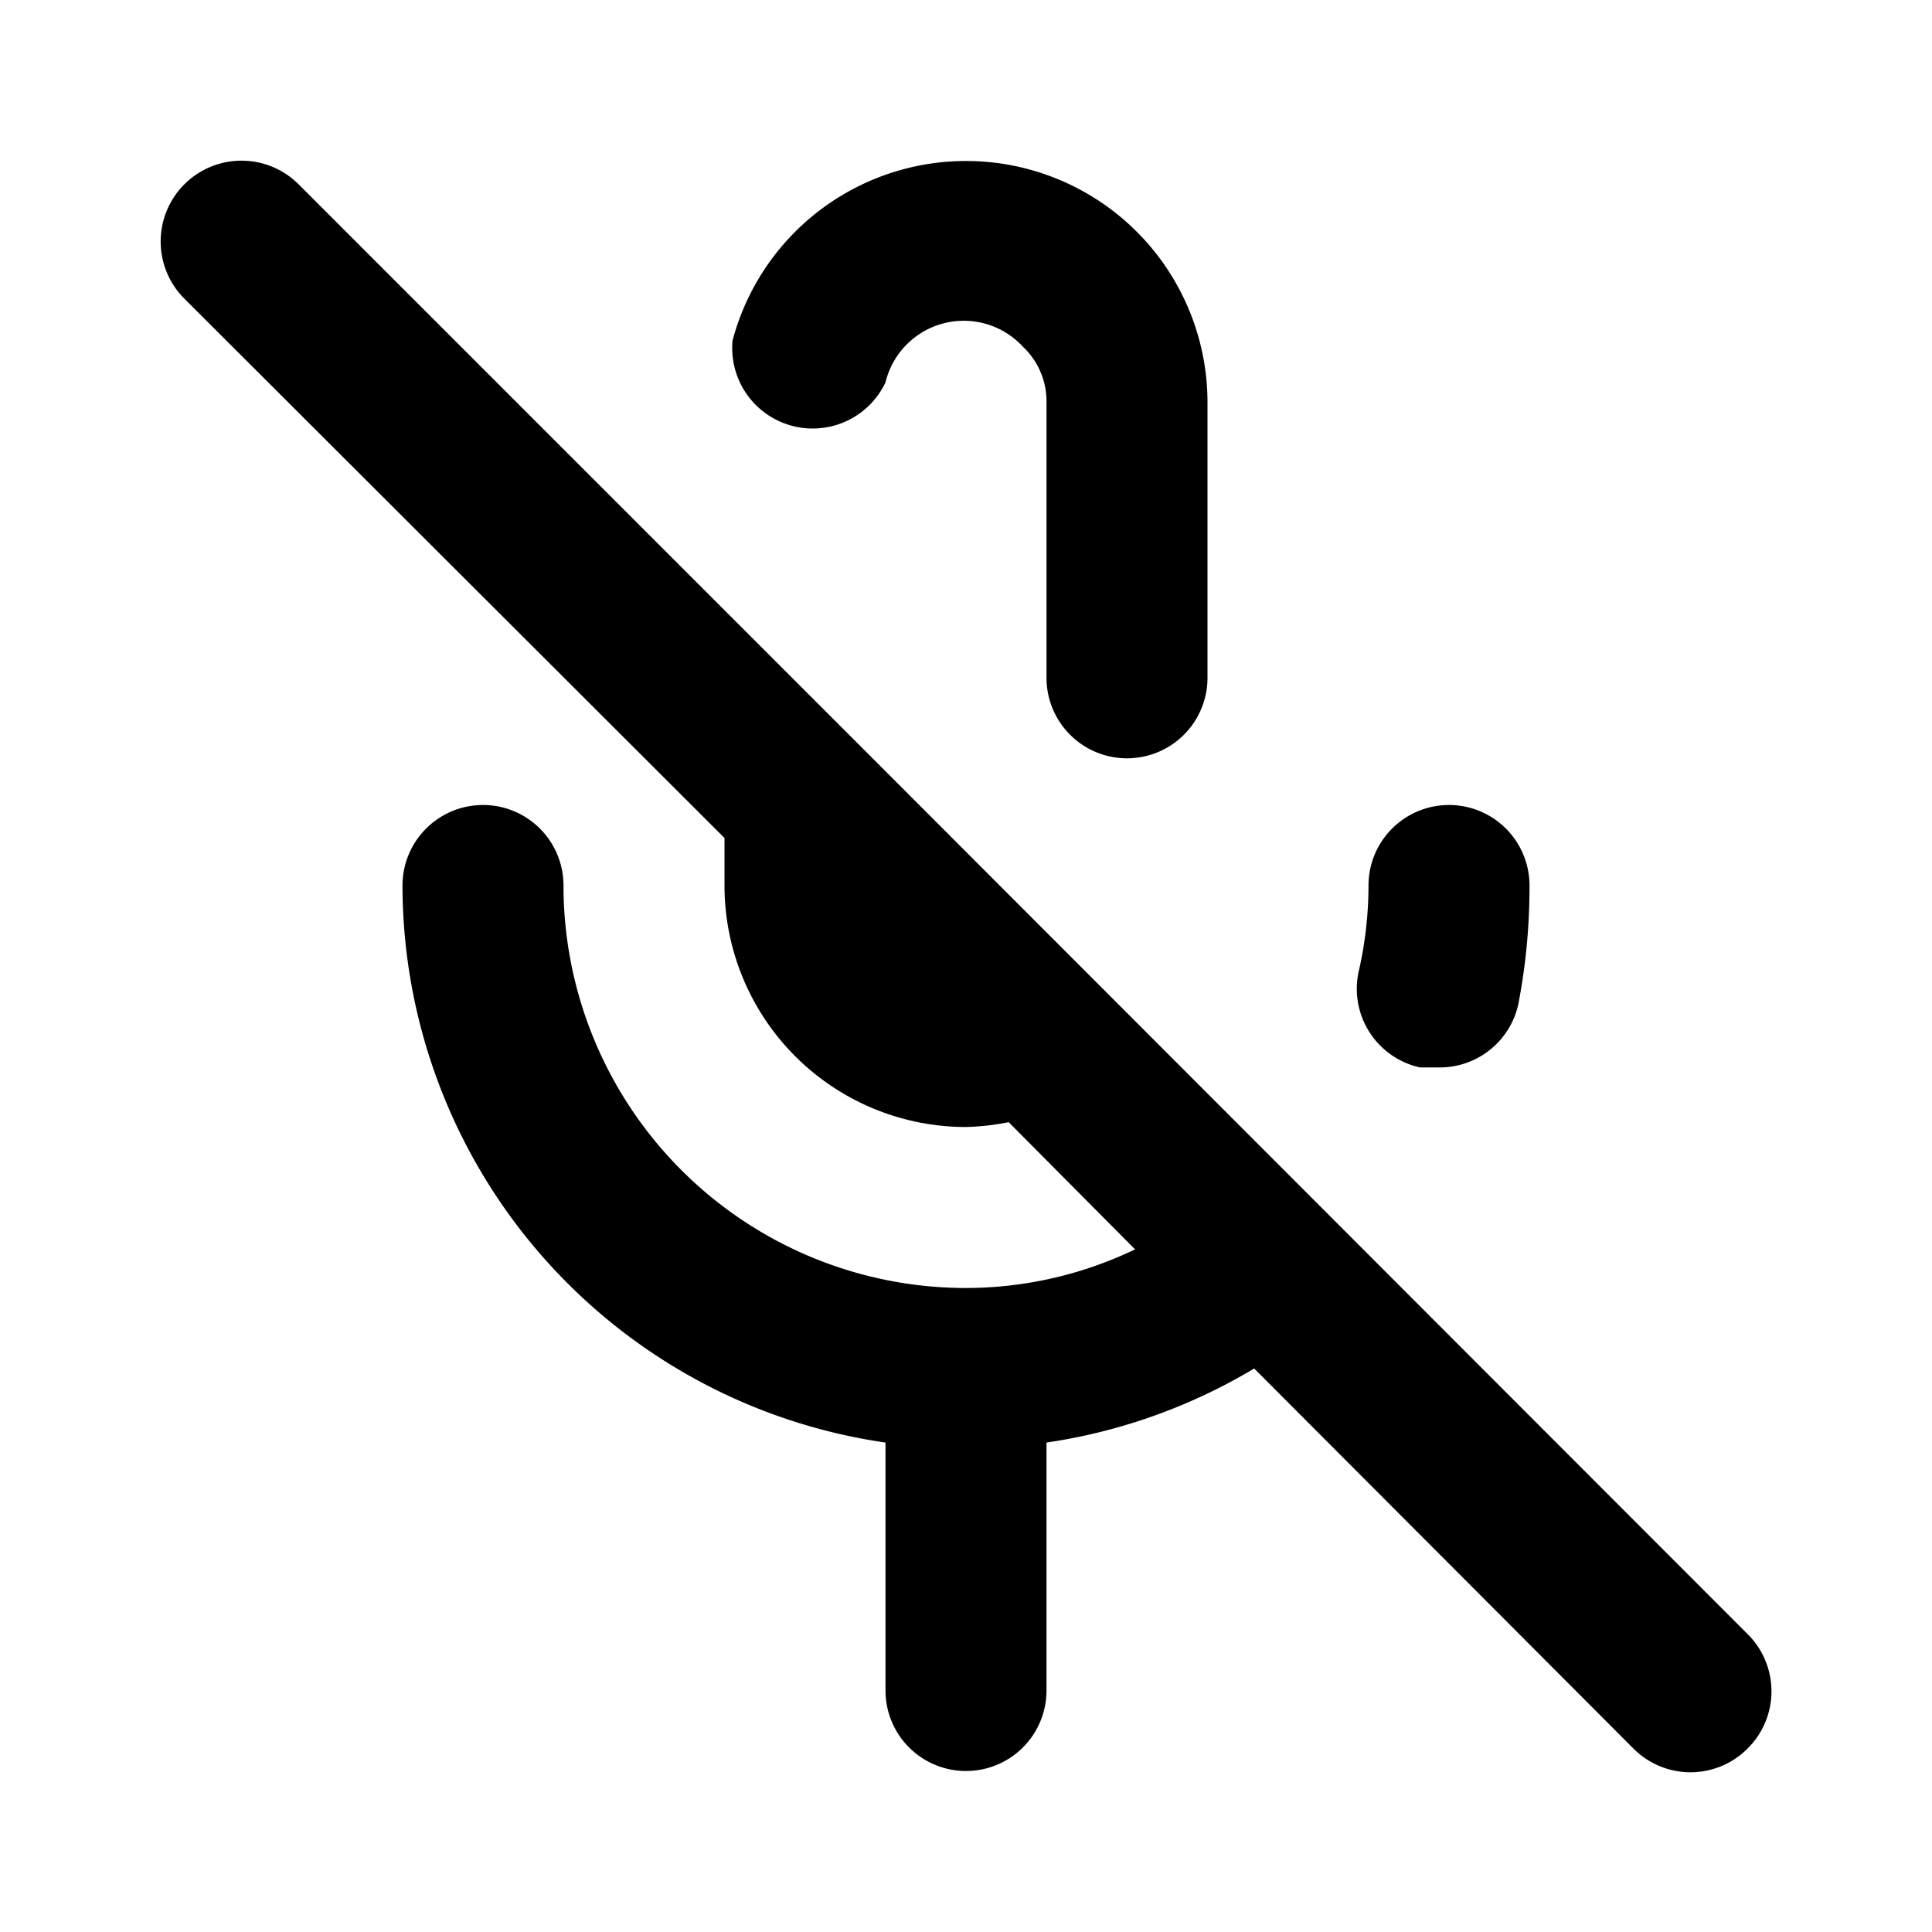 <svg id="Layer_1" data-name="Layer 1" xmlns="http://www.w3.org/2000/svg" viewBox="0 0 24 24"><title>Mic Off</title><path d="M13,8.42V5a.93.93,0,0,0-.29-.69A1,1,0,0,0,11,4.75,1,1,0,0,1,9.1,4.23,3,3,0,0,1,12,2a3,3,0,0,1,3,3V8.42a1,1,0,1,1-2,0ZM17,11a4.79,4.79,0,0,1-.12,1.06,1,1,0,0,0,.76,1.2l.22,0a1,1,0,0,0,1-.78A7.65,7.65,0,0,0,19,11a1,1,0,0,0-2,0ZM10.71,9.29h0l-7-7A1,1,0,0,0,2.29,3.71L9,10.41V11a3,3,0,0,0,3,3,3.07,3.07,0,0,0,.53-.06l1.57,1.58A4.86,4.86,0,0,1,12,16a5,5,0,0,1-5-5,1,1,0,0,0-2,0,7,7,0,0,0,6,6.92V21a1,1,0,0,0,2,0V17.92A7,7,0,0,0,15.58,17l4.71,4.72a1,1,0,0,0,1.42,0,1,1,0,0,0,0-1.42Z"/></svg>